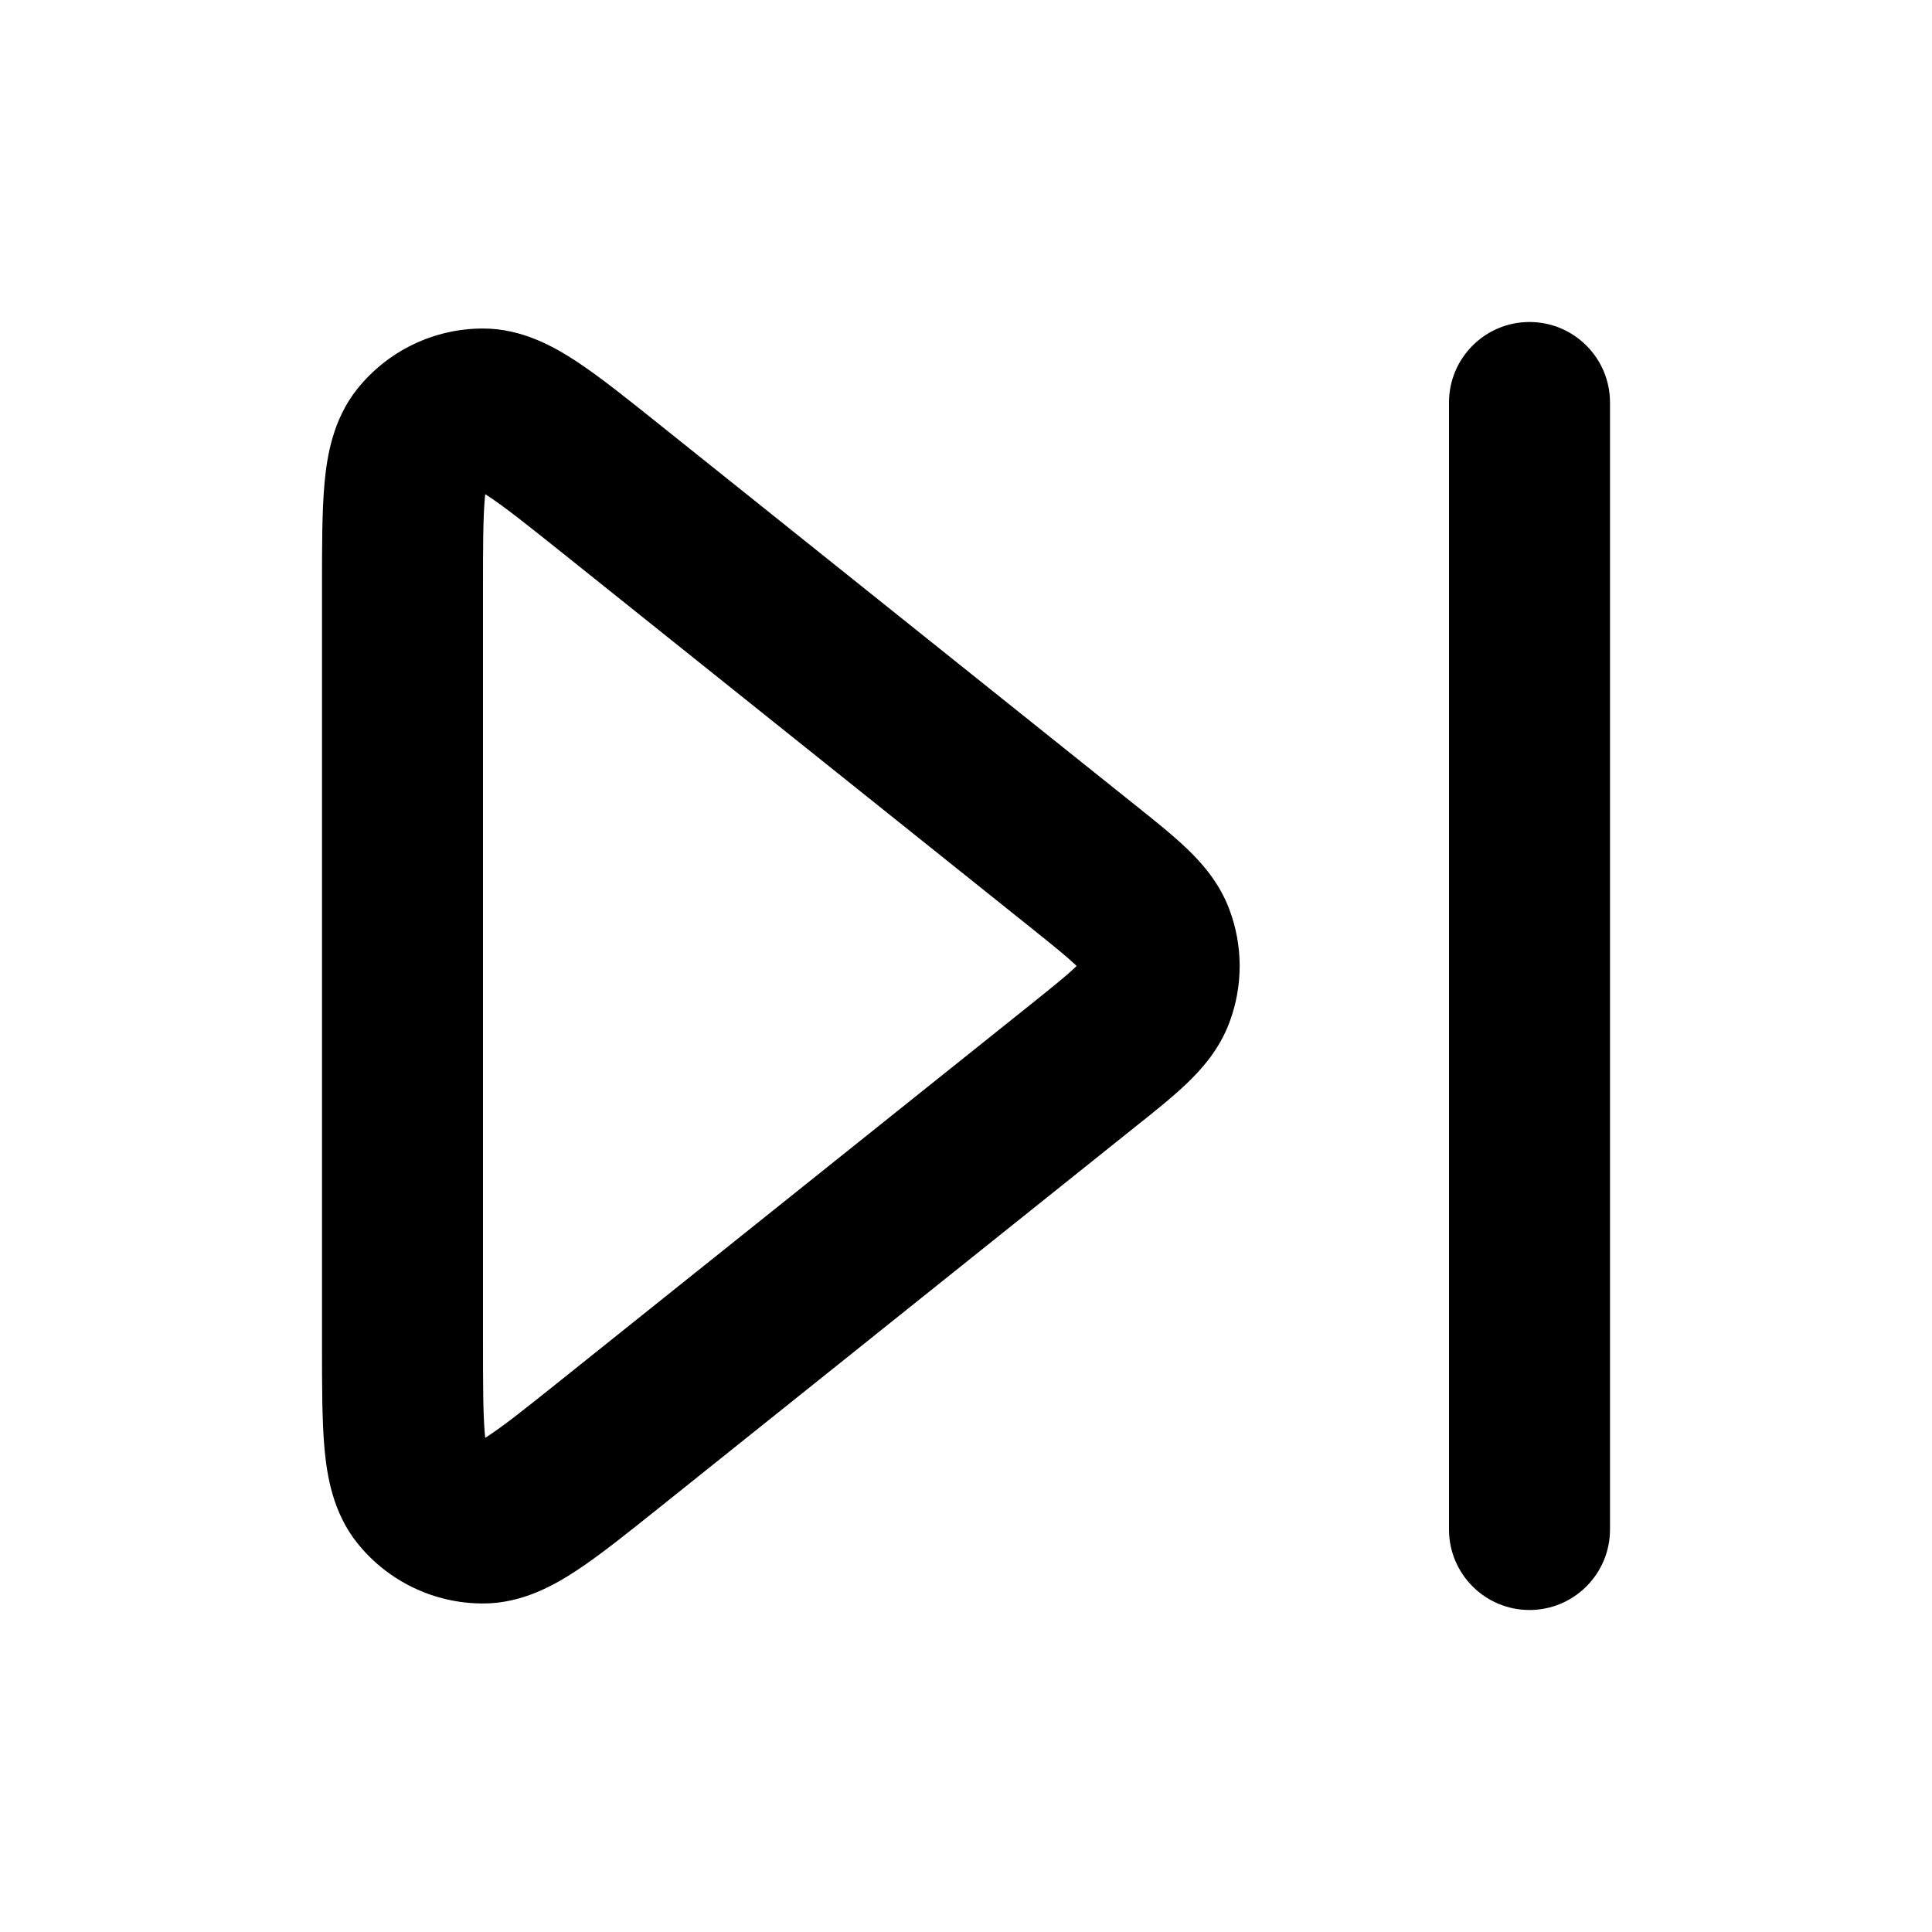 <svg xmlns="http://www.w3.org/2000/svg" width="24" height="24" viewBox="0 0 24 24">
  <defs/>
  <path d="M4.437,4.833 C4.817,4.357 5.393,4.08 6.002,4.081 C6.487,4.081 6.888,4.309 7.171,4.496 C7.461,4.688 7.803,4.962 8.189,5.271 C8.201,5.28 8.213,5.289 8.224,5.299 L14.092,9.993 C14.334,10.186 14.564,10.37 14.742,10.54 C14.932,10.722 15.147,10.964 15.272,11.298 C15.442,11.751 15.442,12.249 15.272,12.702 C15.147,13.036 14.932,13.278 14.742,13.46 C14.564,13.63 14.334,13.814 14.091,14.007 L8.189,18.729 C7.803,19.038 7.461,19.312 7.171,19.504 C6.888,19.691 6.487,19.919 6.002,19.919 C5.393,19.92 4.817,19.643 4.437,19.167 C4.135,18.788 4.062,18.333 4.031,17.995 C4,17.648 4,17.21 4,16.715 L4,7.285 C4,6.79 4,6.352 4.031,6.005 C4.062,5.667 4.135,5.212 4.437,4.833 Z M6.028,6.139 C6.026,6.153 6.025,6.169 6.023,6.186 C6.001,6.431 6,6.776 6,7.329 L6,16.671 C6,17.224 6.001,17.569 6.023,17.814 C6.025,17.831 6.026,17.847 6.028,17.861 C6.04,17.853 6.054,17.845 6.068,17.835 C6.273,17.7 6.543,17.485 6.975,17.139 L12.814,12.469 C13.095,12.244 13.254,12.115 13.36,12.014 C13.365,12.009 13.37,12.004 13.374,12 C13.37,11.996 13.365,11.991 13.36,11.986 C13.254,11.885 13.095,11.756 12.814,11.531 L6.975,6.86 C6.543,6.515 6.273,6.3 6.068,6.165 C6.054,6.155 6.04,6.147 6.028,6.139 Z M19,4 C19.552,4 20,4.448 20,5 L20,19 C20,19.552 19.552,20 19,20 C18.448,20 18,19.552 18,19 L18,5 C18,4.448 18.448,4 19,4 Z"/>
</svg>
